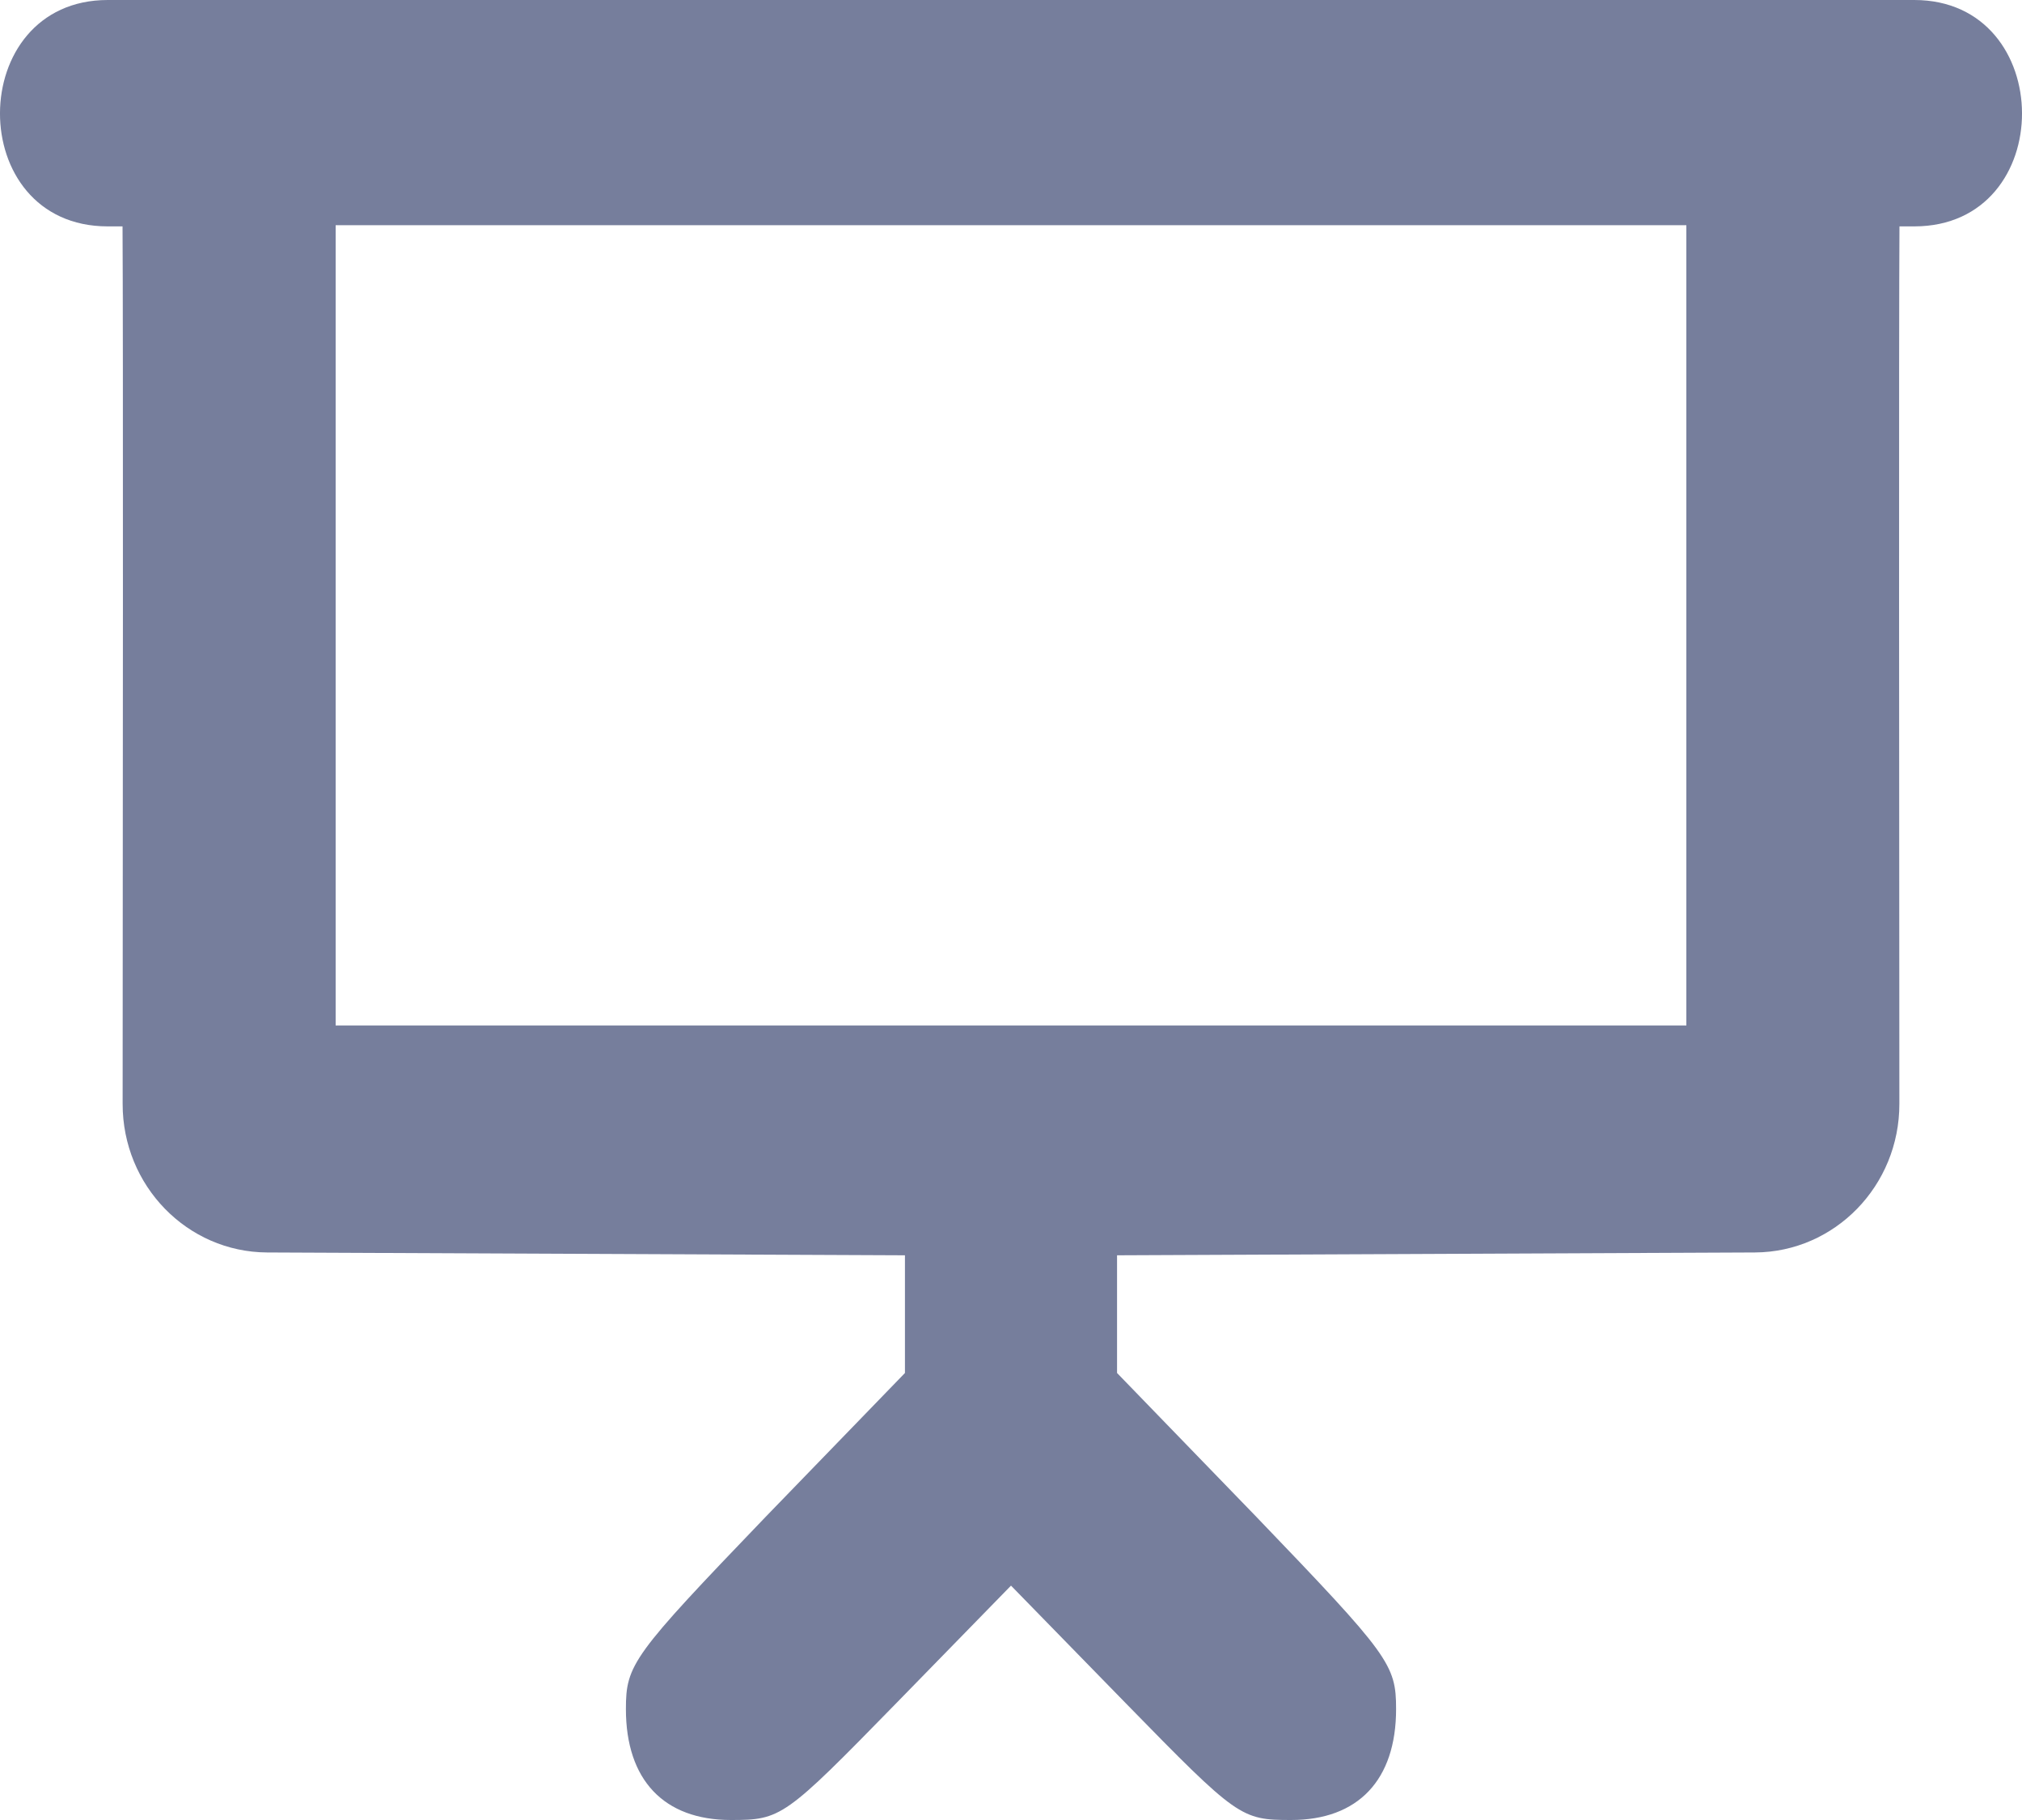 <svg width="20" height="18" viewBox="0 0 20 18" fill="none" xmlns="http://www.w3.org/2000/svg">
<path fill-rule="evenodd" clip-rule="evenodd" d="M1.066 0C-0.35 0 -0.361 2.239 1.066 2.239H1.212C1.219 3.183 1.215 8.342 1.213 10.917C1.212 11.727 1.851 12.383 2.642 12.387L8.951 12.415V13.579L7.571 15.004C6.257 16.372 6.191 16.462 6.191 16.903C6.191 17.604 6.566 18 7.229 18C7.726 18 7.759 17.977 8.863 16.847L10 15.682L11.137 16.847C12.241 17.977 12.274 18 12.771 18C13.434 18 13.809 17.604 13.809 16.903C13.809 16.462 13.743 16.372 12.429 15.004L11.049 13.579V12.415L17.358 12.387C18.149 12.383 18.788 11.727 18.787 10.917C18.785 8.342 18.781 3.183 18.788 2.239H18.934C20.361 2.239 20.35 0 18.934 0C12.978 0 7.022 0 1.066 0ZM3.32 10.142H16.68V2.227H3.32V10.142Z" fill="#767E9C"/>
</svg>
